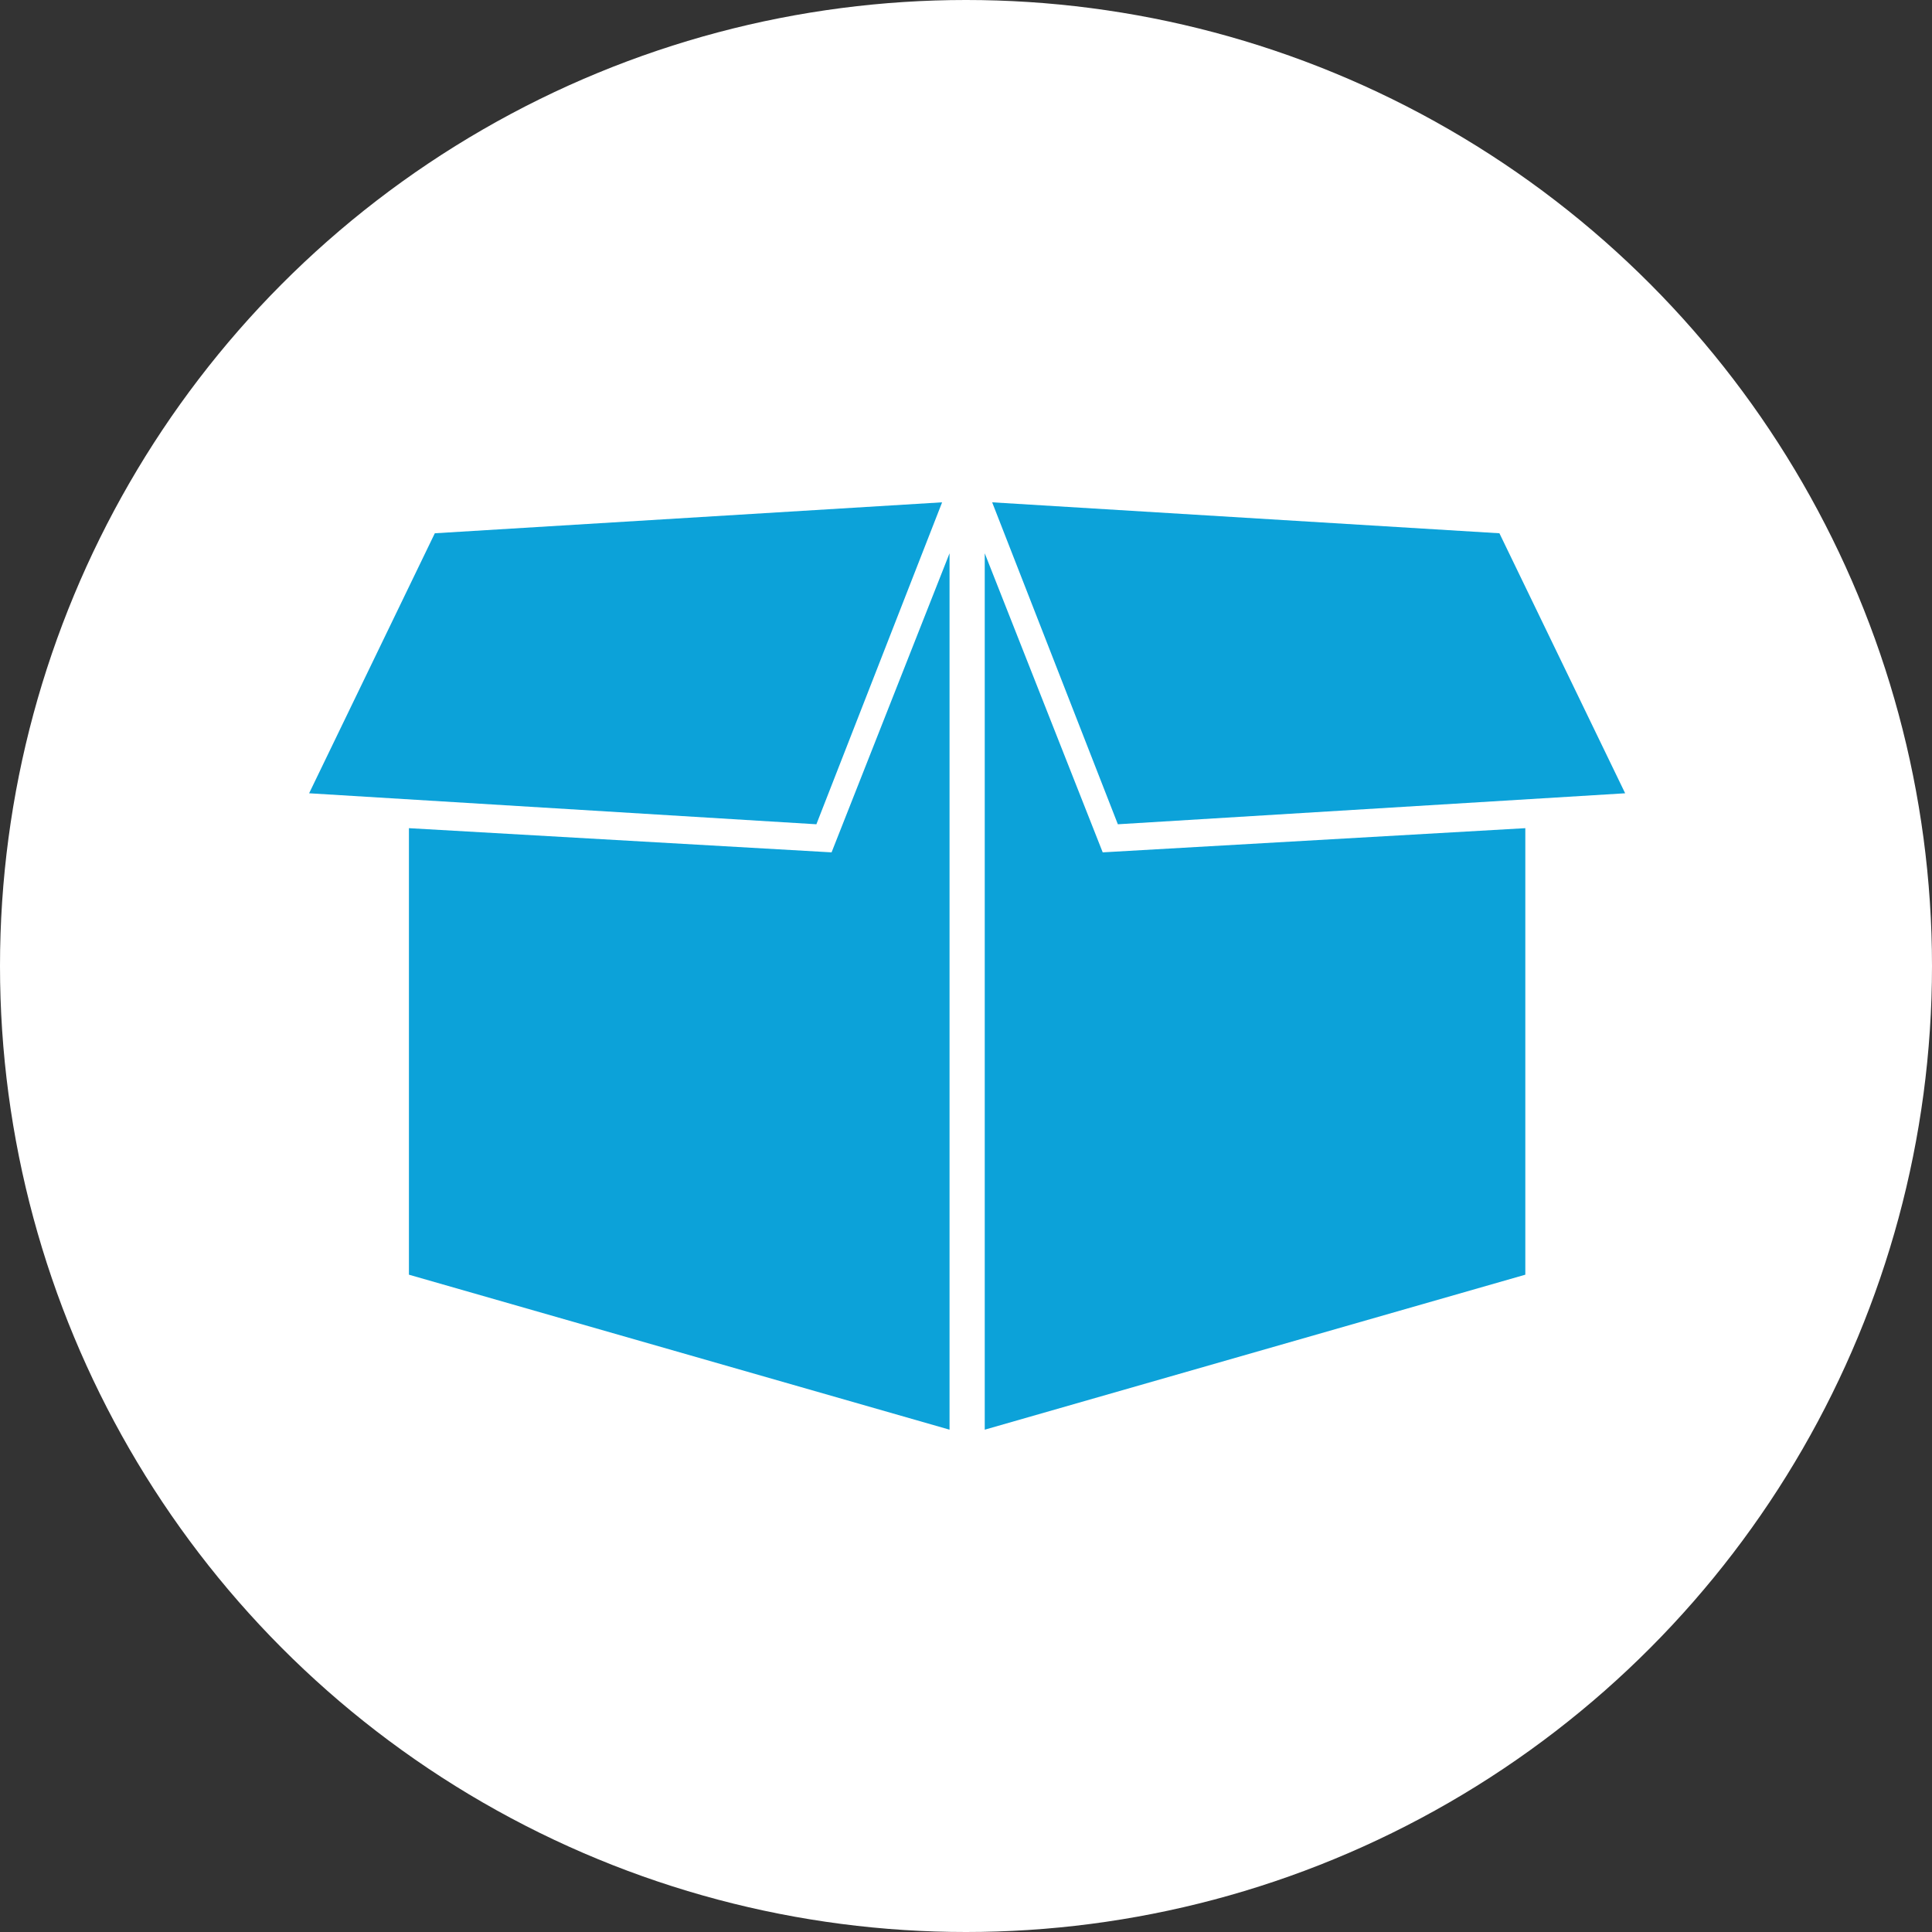 <svg width="50" height="50" viewBox="0 0 50 50" fill="none" xmlns="http://www.w3.org/2000/svg">
<rect x="0" y="0" width="50" height="50" fill="#333333" stroke="none"/>
<circle cx="25" cy="25" r="25" fill="white"/>
<path fill-rule="evenodd" clip-rule="evenodd" d="M24.574 14.319V37L10.583 32.989V21.433L21.521 22.059L24.574 14.319Z" fill="#0CA2D9"/>
<path fill-rule="evenodd" clip-rule="evenodd" d="M38.805 13.801L25.677 13L28.93 21.332L42.059 20.53L38.805 13.801Z" fill="#0CA2D9"/>
<path fill-rule="evenodd" clip-rule="evenodd" d="M25.485 14.319L28.538 22.059L39.475 21.433V32.989L25.485 37V14.319Z" fill="#0CA2D9"/>
<path fill-rule="evenodd" clip-rule="evenodd" d="M11.253 13.801L8 20.53L21.128 21.332L24.382 13L11.253 13.801Z" fill="#0CA2D9"/>
</svg>
